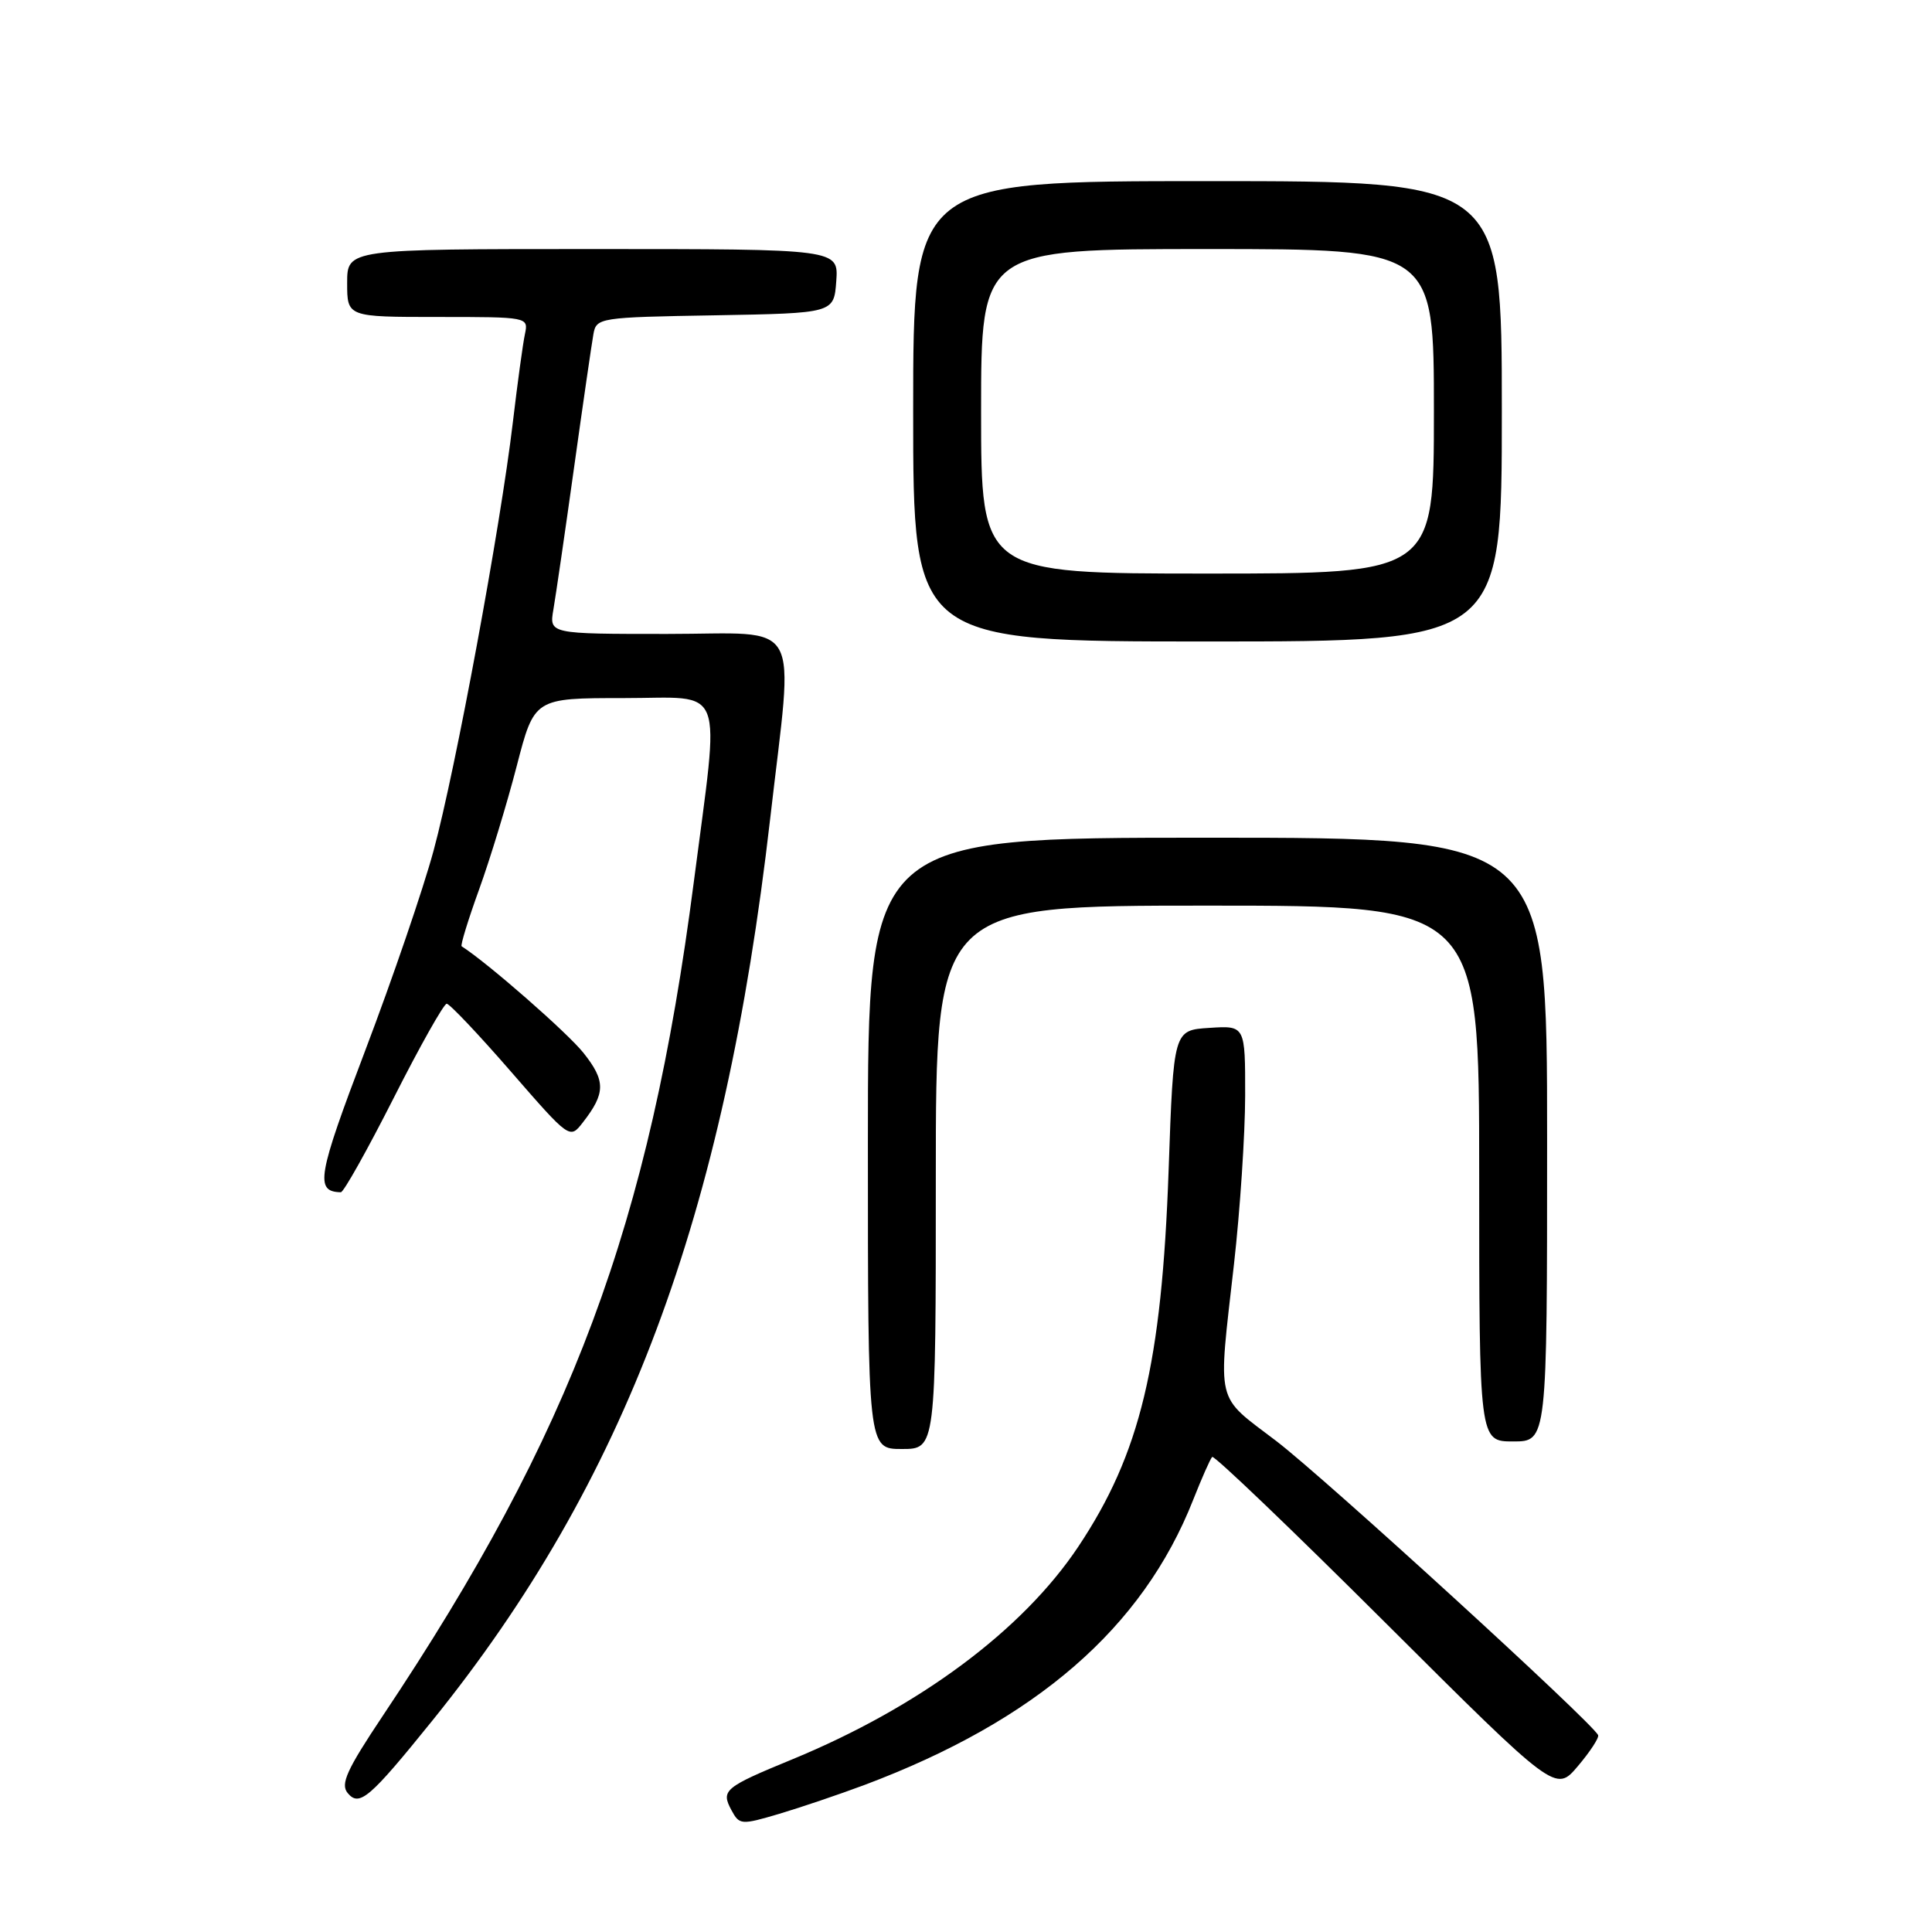 <?xml version="1.0" encoding="UTF-8" standalone="no"?>
<!DOCTYPE svg PUBLIC "-//W3C//DTD SVG 1.1//EN" "http://www.w3.org/Graphics/SVG/1.1/DTD/svg11.dtd" >
<svg xmlns="http://www.w3.org/2000/svg" xmlns:xlink="http://www.w3.org/1999/xlink" version="1.1" viewBox="0 0 256 256">
 <g >
 <path fill="currentColor"
d=" M 114.54 236.52 C 137.27 227.98 151.41 215.72 158.10 198.74 C 159.24 195.86 160.37 193.30 160.62 193.05 C 160.87 192.80 171.21 202.70 183.60 215.05 C 206.13 237.50 206.13 237.50 209.07 234.03 C 210.69 232.12 211.90 230.27 211.76 229.92 C 211.13 228.37 175.52 195.83 169.11 190.94 C 160.96 184.73 161.37 186.44 163.51 167.50 C 164.32 160.35 164.98 150.31 164.99 145.20 C 165.00 135.89 165.00 135.89 160.25 136.20 C 155.50 136.50 155.50 136.50 154.85 155.00 C 153.94 180.79 151.09 192.64 142.86 204.97 C 135.47 216.03 121.83 226.17 105.01 233.11 C 95.97 236.83 95.51 237.22 96.91 239.84 C 97.98 241.82 98.18 241.84 103.26 240.34 C 106.14 239.48 111.22 237.76 114.54 236.52 Z  M 57.28 228.00 C 82.87 196.31 95.98 161.32 102.05 108.50 C 105.17 81.34 106.65 84.00 88.39 84.00 C 72.77 84.00 72.77 84.00 73.33 80.75 C 73.64 78.96 74.87 70.53 76.06 62.00 C 77.25 53.47 78.41 45.50 78.63 44.28 C 79.02 42.10 79.38 42.04 94.76 41.78 C 110.50 41.50 110.50 41.50 110.81 37.25 C 111.11 33.00 111.11 33.00 78.56 33.00 C 46.00 33.00 46.00 33.00 46.00 37.50 C 46.00 42.00 46.00 42.00 58.02 42.00 C 69.96 42.00 70.03 42.01 69.56 44.25 C 69.29 45.49 68.57 50.77 67.95 56.00 C 66.32 69.78 60.36 102.01 57.45 112.72 C 56.08 117.79 52.01 129.68 48.42 139.13 C 42.05 155.89 41.70 157.90 45.16 157.98 C 45.53 157.99 48.67 152.38 52.16 145.50 C 55.64 138.62 58.81 133.00 59.19 133.00 C 59.57 133.00 63.40 137.04 67.69 141.98 C 75.50 150.96 75.50 150.96 77.23 148.73 C 80.25 144.85 80.27 143.23 77.31 139.51 C 75.20 136.85 64.56 127.54 61.17 125.39 C 60.99 125.27 62.03 121.87 63.49 117.84 C 64.95 113.80 67.19 106.45 68.47 101.50 C 70.80 92.50 70.80 92.50 82.63 92.50 C 96.33 92.50 95.40 90.05 91.93 116.89 C 86.04 162.35 75.81 189.80 50.75 227.31 C 45.94 234.51 45.08 236.40 46.07 237.59 C 47.62 239.45 48.97 238.29 57.28 228.00 Z  M 124.00 156.00 C 124.00 120.00 124.00 120.00 160.00 120.00 C 196.00 120.00 196.00 120.00 196.00 155.50 C 196.00 191.00 196.00 191.00 200.50 191.00 C 205.00 191.00 205.00 191.00 205.00 151.00 C 205.00 111.00 205.00 111.00 160.00 111.00 C 115.00 111.00 115.00 111.00 115.00 151.50 C 115.00 192.00 115.00 192.00 119.50 192.00 C 124.00 192.00 124.00 192.00 124.00 156.00 Z  M 199.00 54.50 C 199.00 24.00 199.00 24.00 160.00 24.00 C 121.00 24.00 121.00 24.00 121.00 54.50 C 121.00 85.00 121.00 85.00 160.00 85.00 C 199.00 85.00 199.00 85.00 199.00 54.50 Z  M 130.00 54.50 C 130.00 33.00 130.00 33.00 160.00 33.00 C 190.00 33.00 190.00 33.00 190.00 54.50 C 190.00 76.00 190.00 76.00 160.00 76.00 C 130.00 76.00 130.00 76.00 130.00 54.50 Z "/>
</g>
</svg>